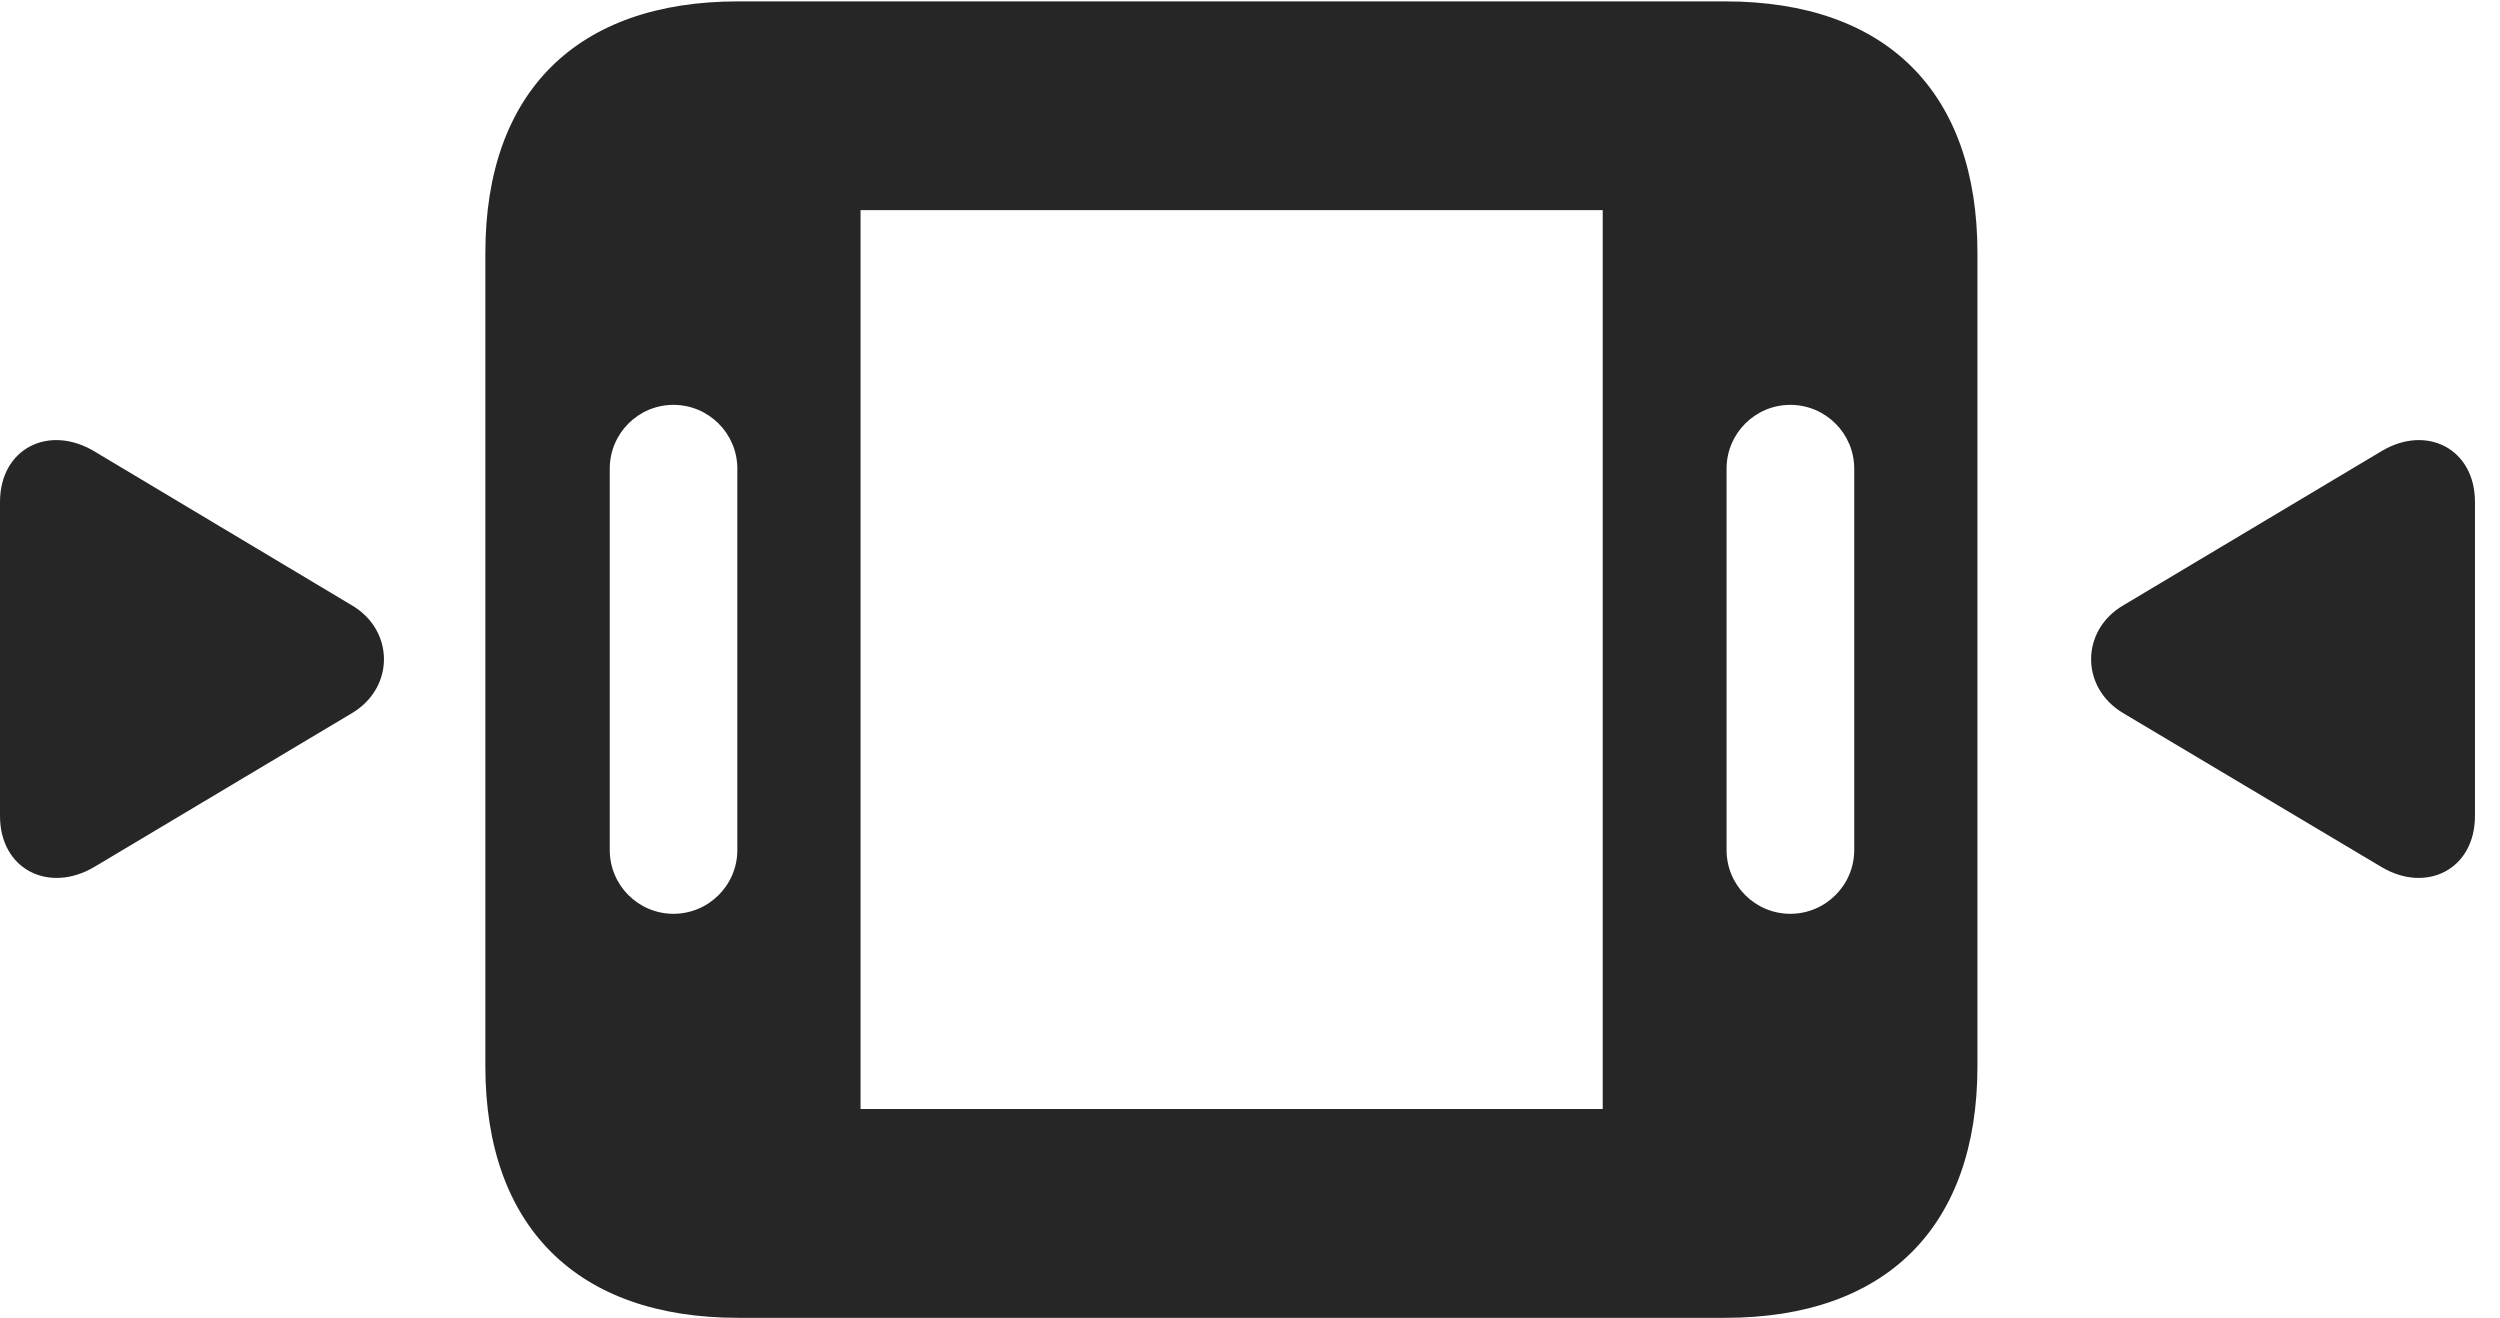 <?xml version="1.0" encoding="UTF-8"?>
<!--Generator: Apple Native CoreSVG 326-->
<!DOCTYPE svg PUBLIC "-//W3C//DTD SVG 1.1//EN" "http://www.w3.org/Graphics/SVG/1.1/DTD/svg11.dtd">
<svg version="1.1" xmlns="http://www.w3.org/2000/svg" xmlns:xlink="http://www.w3.org/1999/xlink"
       viewBox="0 0 36.154 19.058">
       <g>
              <rect height="19.058" opacity="0" width="36.154" x="0" y="0" />
              <path d="M10.674 19.058L24.949 19.058C27.283 19.058 28.597 17.736 28.597 15.418L28.597 3.659C28.597 1.334 27.283 0.02 24.949 0.02L10.674 0.02C8.342 0.02 7.019 1.331 7.019 3.659L7.019 15.418C7.019 17.738 8.342 19.058 10.674 19.058ZM8.818 12.293L8.818 6.777C8.818 6.268 9.231 5.855 9.739 5.855C10.248 5.855 10.663 6.268 10.663 6.777L10.663 12.293C10.663 12.802 10.248 13.215 9.739 13.215C9.231 13.215 8.818 12.802 8.818 12.293ZM12.445 16.038L12.445 3.039L23.178 3.039L23.178 16.038ZM24.969 12.293L24.969 6.777C24.969 6.268 25.382 5.855 25.891 5.855C26.4 5.855 26.815 6.268 26.815 6.777L26.815 12.293C26.815 12.802 26.4 13.215 25.891 13.215C25.382 13.215 24.969 12.802 24.969 12.293Z"
                     fill="currentColor" fill-opacity="0.85" />
              <path d="M0 11.799C0 12.58 0.713 12.924 1.366 12.536L5.087 10.315C5.713 9.944 5.703 9.113 5.087 8.753L1.364 6.527C0.703 6.132 0 6.488 0 7.259ZM35.792 11.799L35.792 7.259C35.792 6.488 35.089 6.132 34.436 6.527L30.708 8.753C30.09 9.113 30.08 9.944 30.708 10.315L34.436 12.536C35.081 12.924 35.792 12.58 35.792 11.799Z"
                     fill="currentColor" fill-opacity="0.85" />
       </g>
</svg>
